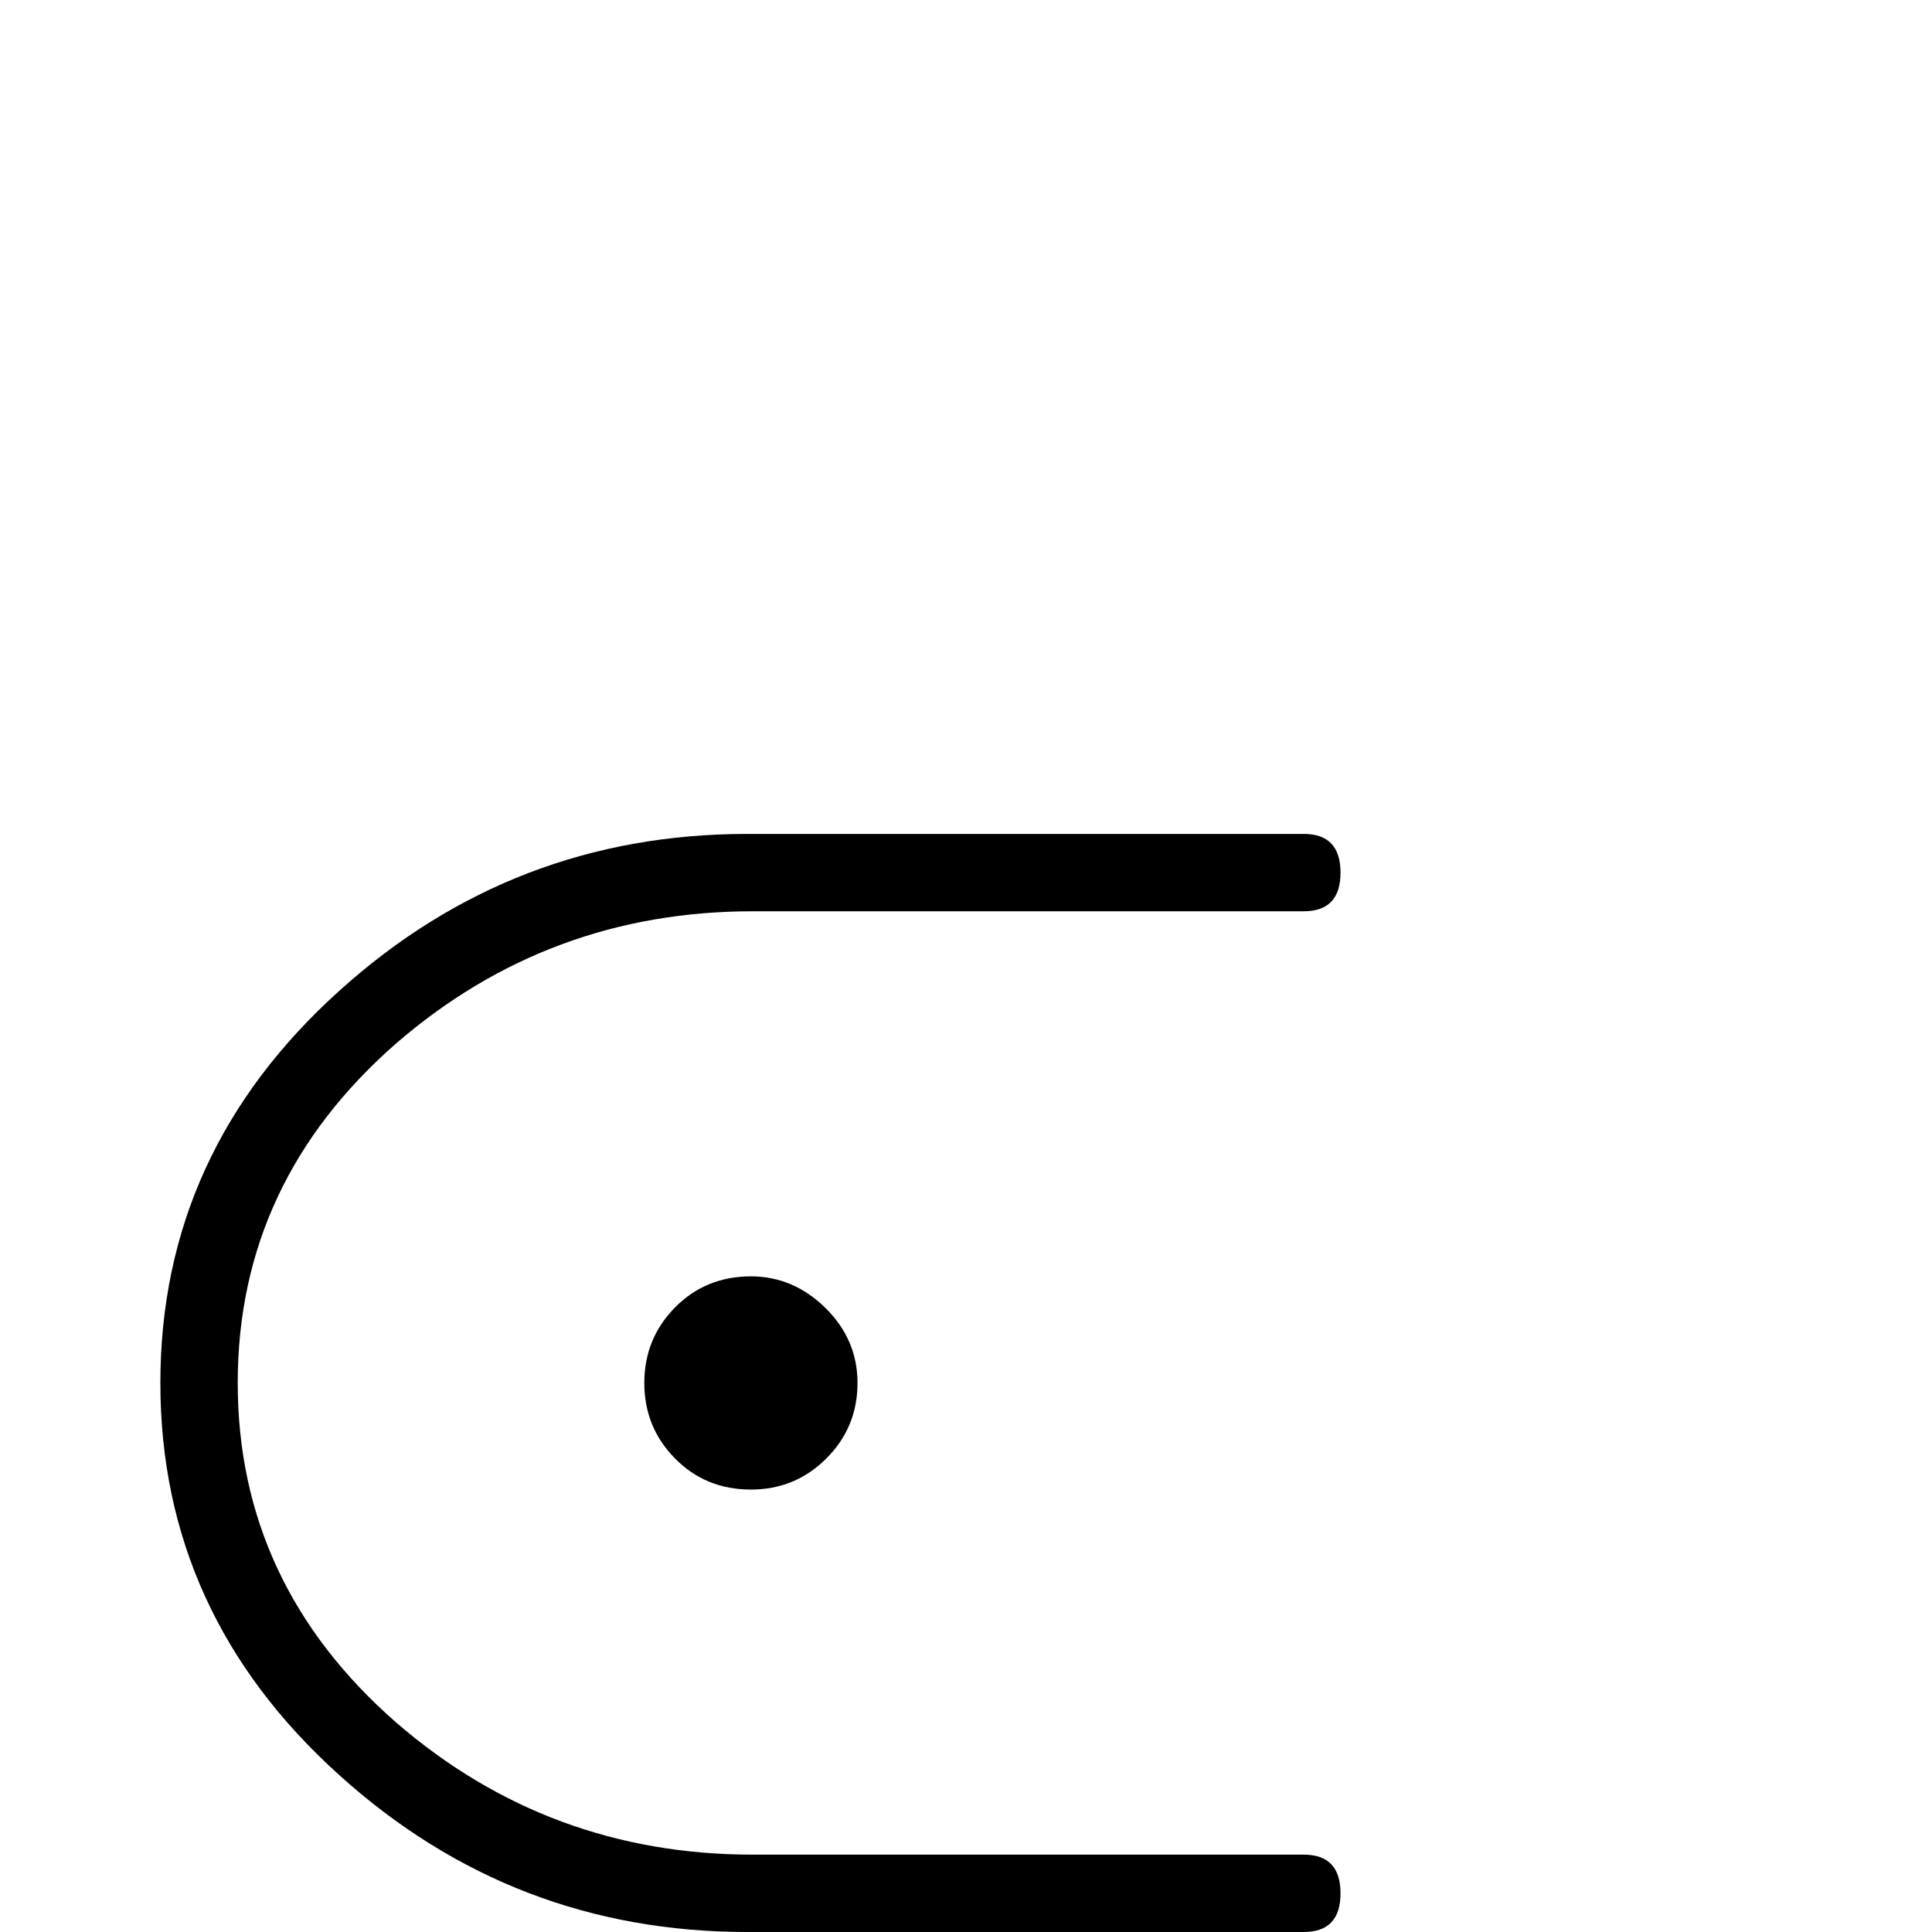 <?xml version="1.0" standalone="no"?>
<!DOCTYPE svg PUBLIC "-//W3C//DTD SVG 1.1//EN" "http://www.w3.org/Graphics/SVG/1.1/DTD/svg11.dtd" >
<svg viewBox="0 -442 2048 2048">
  <g transform="matrix(1 0 0 -1 0 1606)">
   <path fill="currentColor"
d="M1421 41q0 -41 -39 -41h-590q-248 0 -432 166q-190 171 -190 416t190 416q184 166 432 166h590q39 0 39 -41t-39 -41h-584q-216 0 -378 -140q-168 -147 -168 -360t168 -360q162 -140 378 -140h584q39 0 39 -41zM909 582q0 -47 -33 -80t-80 -33q-48 0 -80.5 33t-32.5 80
t32.5 80t80.5 33q45 0 79 -33.5t34 -79.5z" />
  </g>

</svg>
